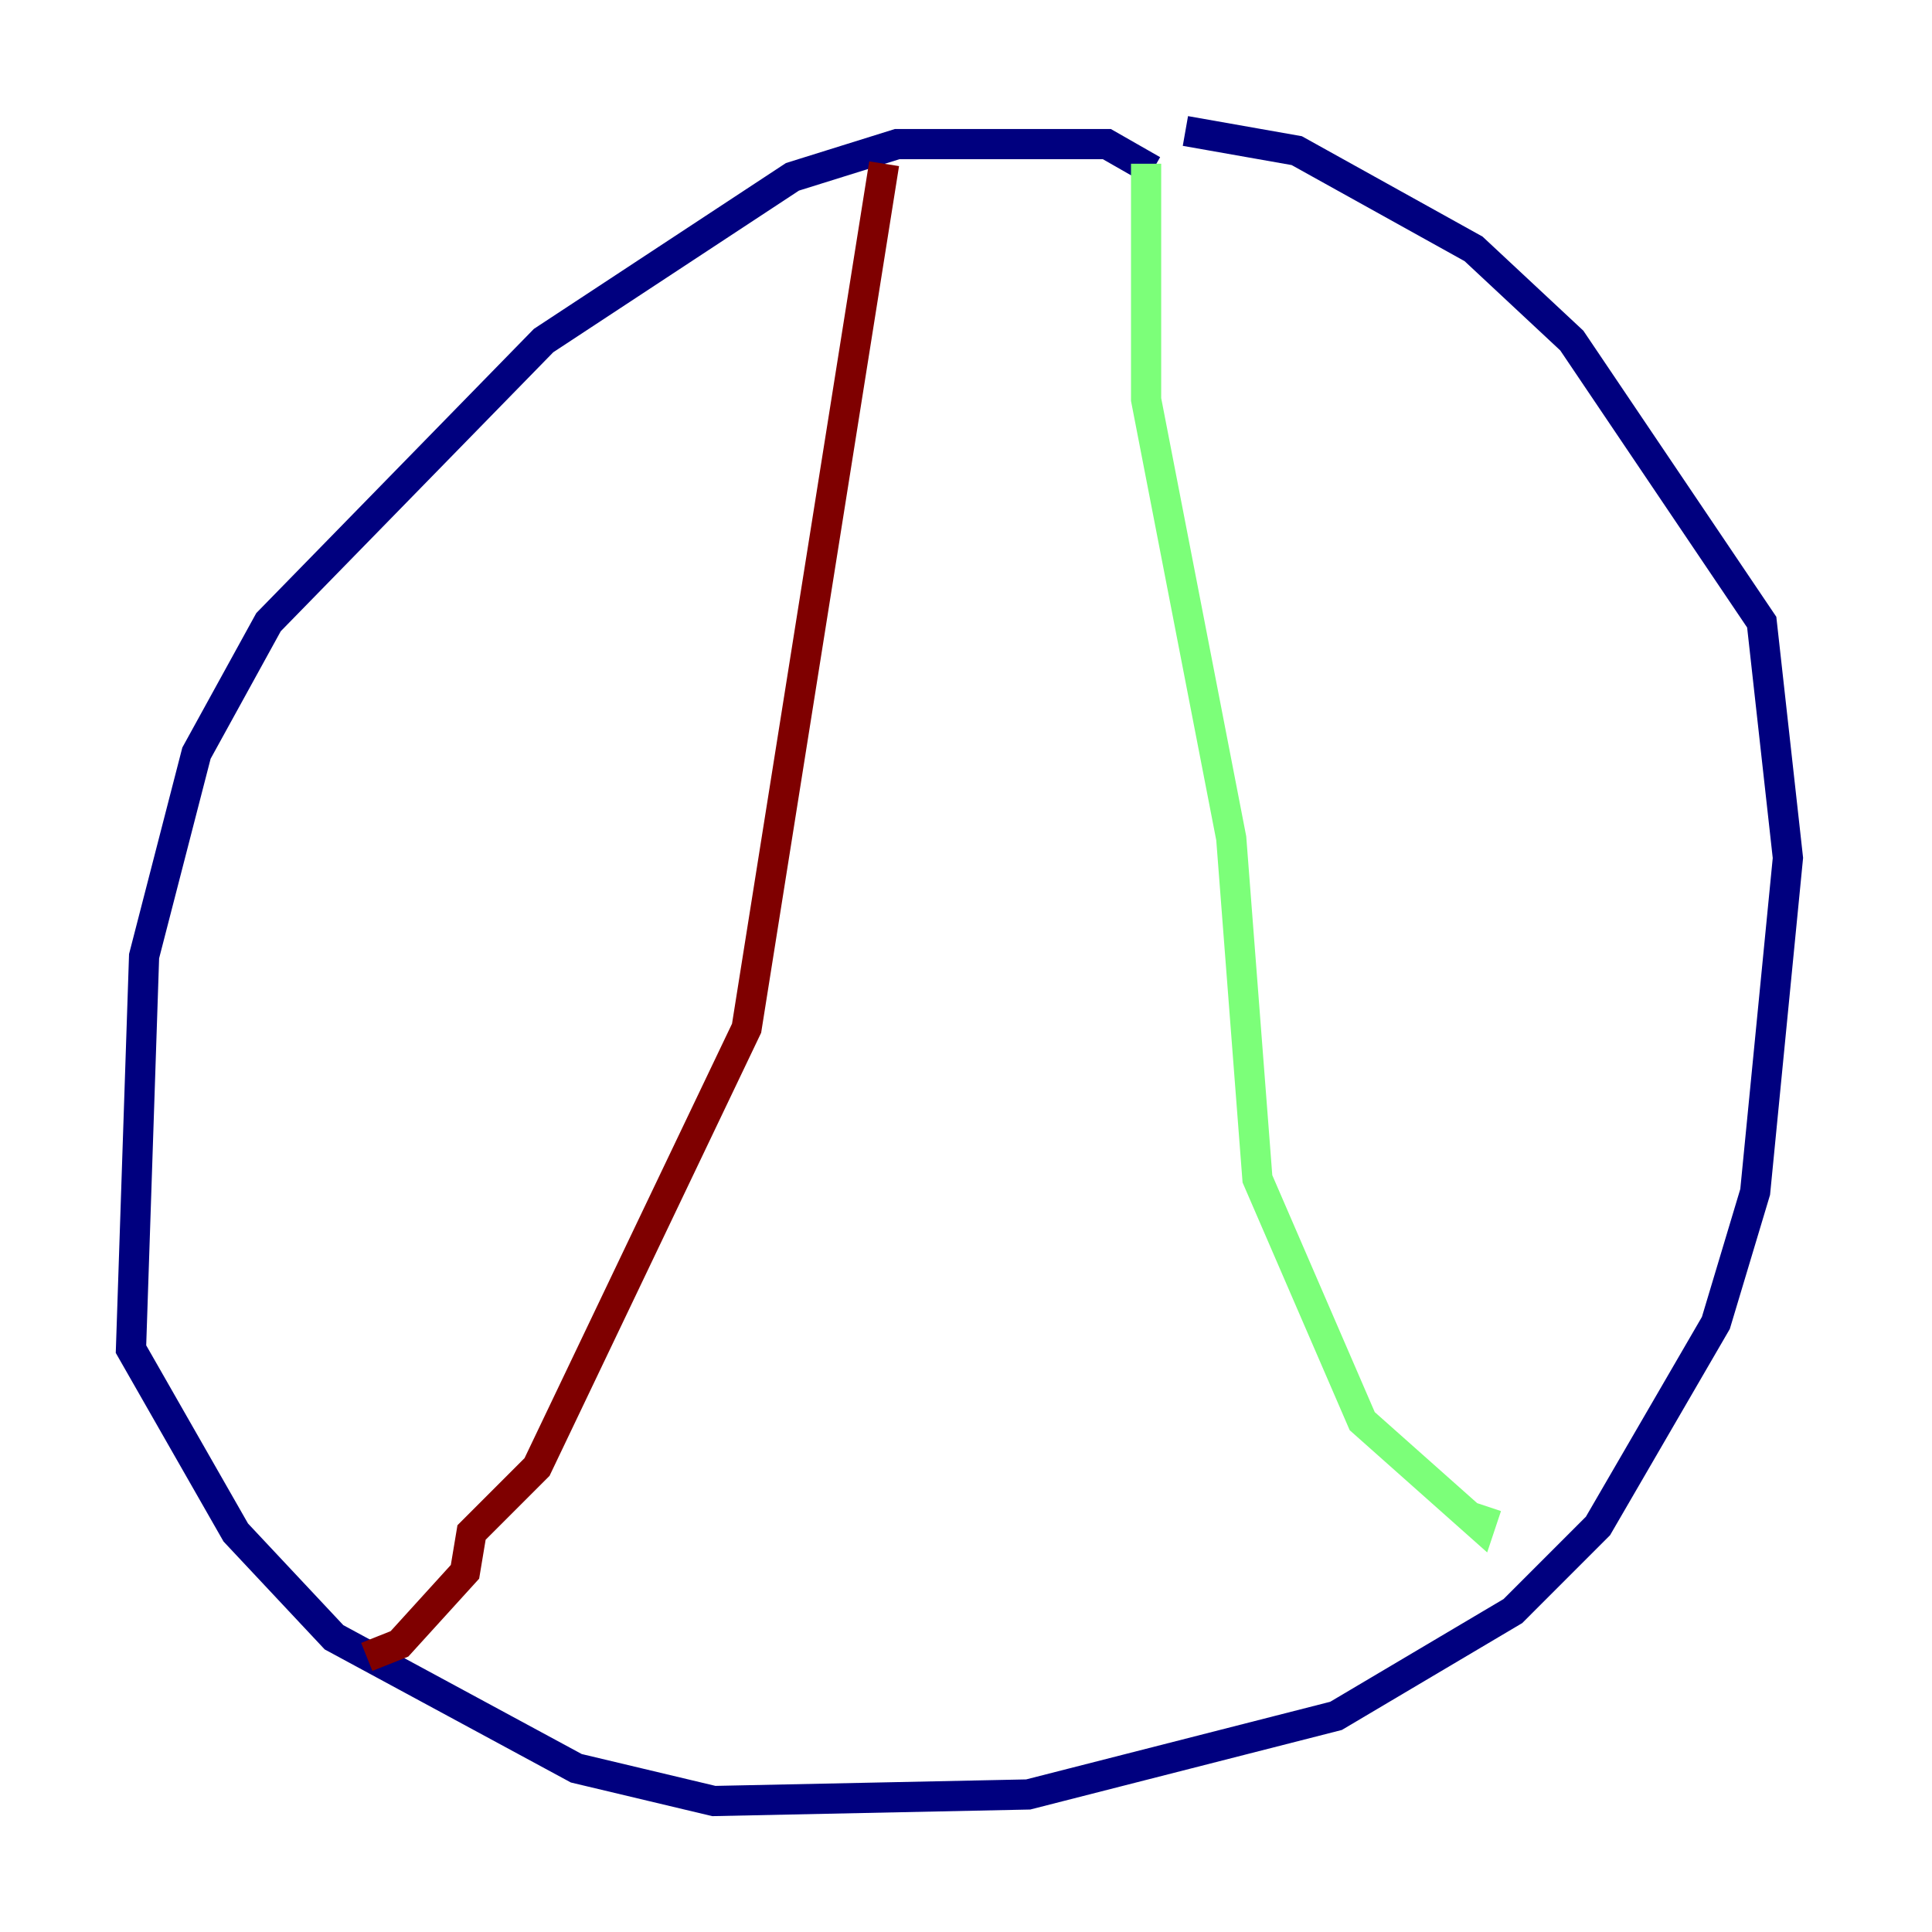 <?xml version="1.0" encoding="utf-8" ?>
<svg baseProfile="tiny" height="128" version="1.2" viewBox="0,0,128,128" width="128" xmlns="http://www.w3.org/2000/svg" xmlns:ev="http://www.w3.org/2001/xml-events" xmlns:xlink="http://www.w3.org/1999/xlink"><defs /><polyline fill="none" points="76.366,11.281 73.329,9.546 59.444,9.546 52.502,11.715 36.014,22.563 17.79,41.22 13.017,49.898 9.546,63.349 8.678,89.383 15.62,101.532 22.129,108.475 38.183,117.153 47.295,119.322 68.122,118.888 88.515,113.681 100.231,106.739 105.871,101.098 113.681,87.647 116.285,78.969 118.454,56.841 116.719,41.22 104.136,22.563 97.627,16.488 85.912,9.98 78.536,8.678" stroke="#00007f" stroke-width="2" /><polyline fill="none" points="75.932,10.848 75.932,26.468 81.573,55.539 83.308,78.102 90.251,94.156 98.061,101.098 98.495,99.797" stroke="#7cff79" stroke-width="2" /><polyline fill="none" points="58.576,10.848 49.464,68.122 35.58,97.193 31.241,101.532 30.807,104.136 26.468,108.909 24.298,109.776" stroke="#7f0000" stroke-width="2" /></svg>